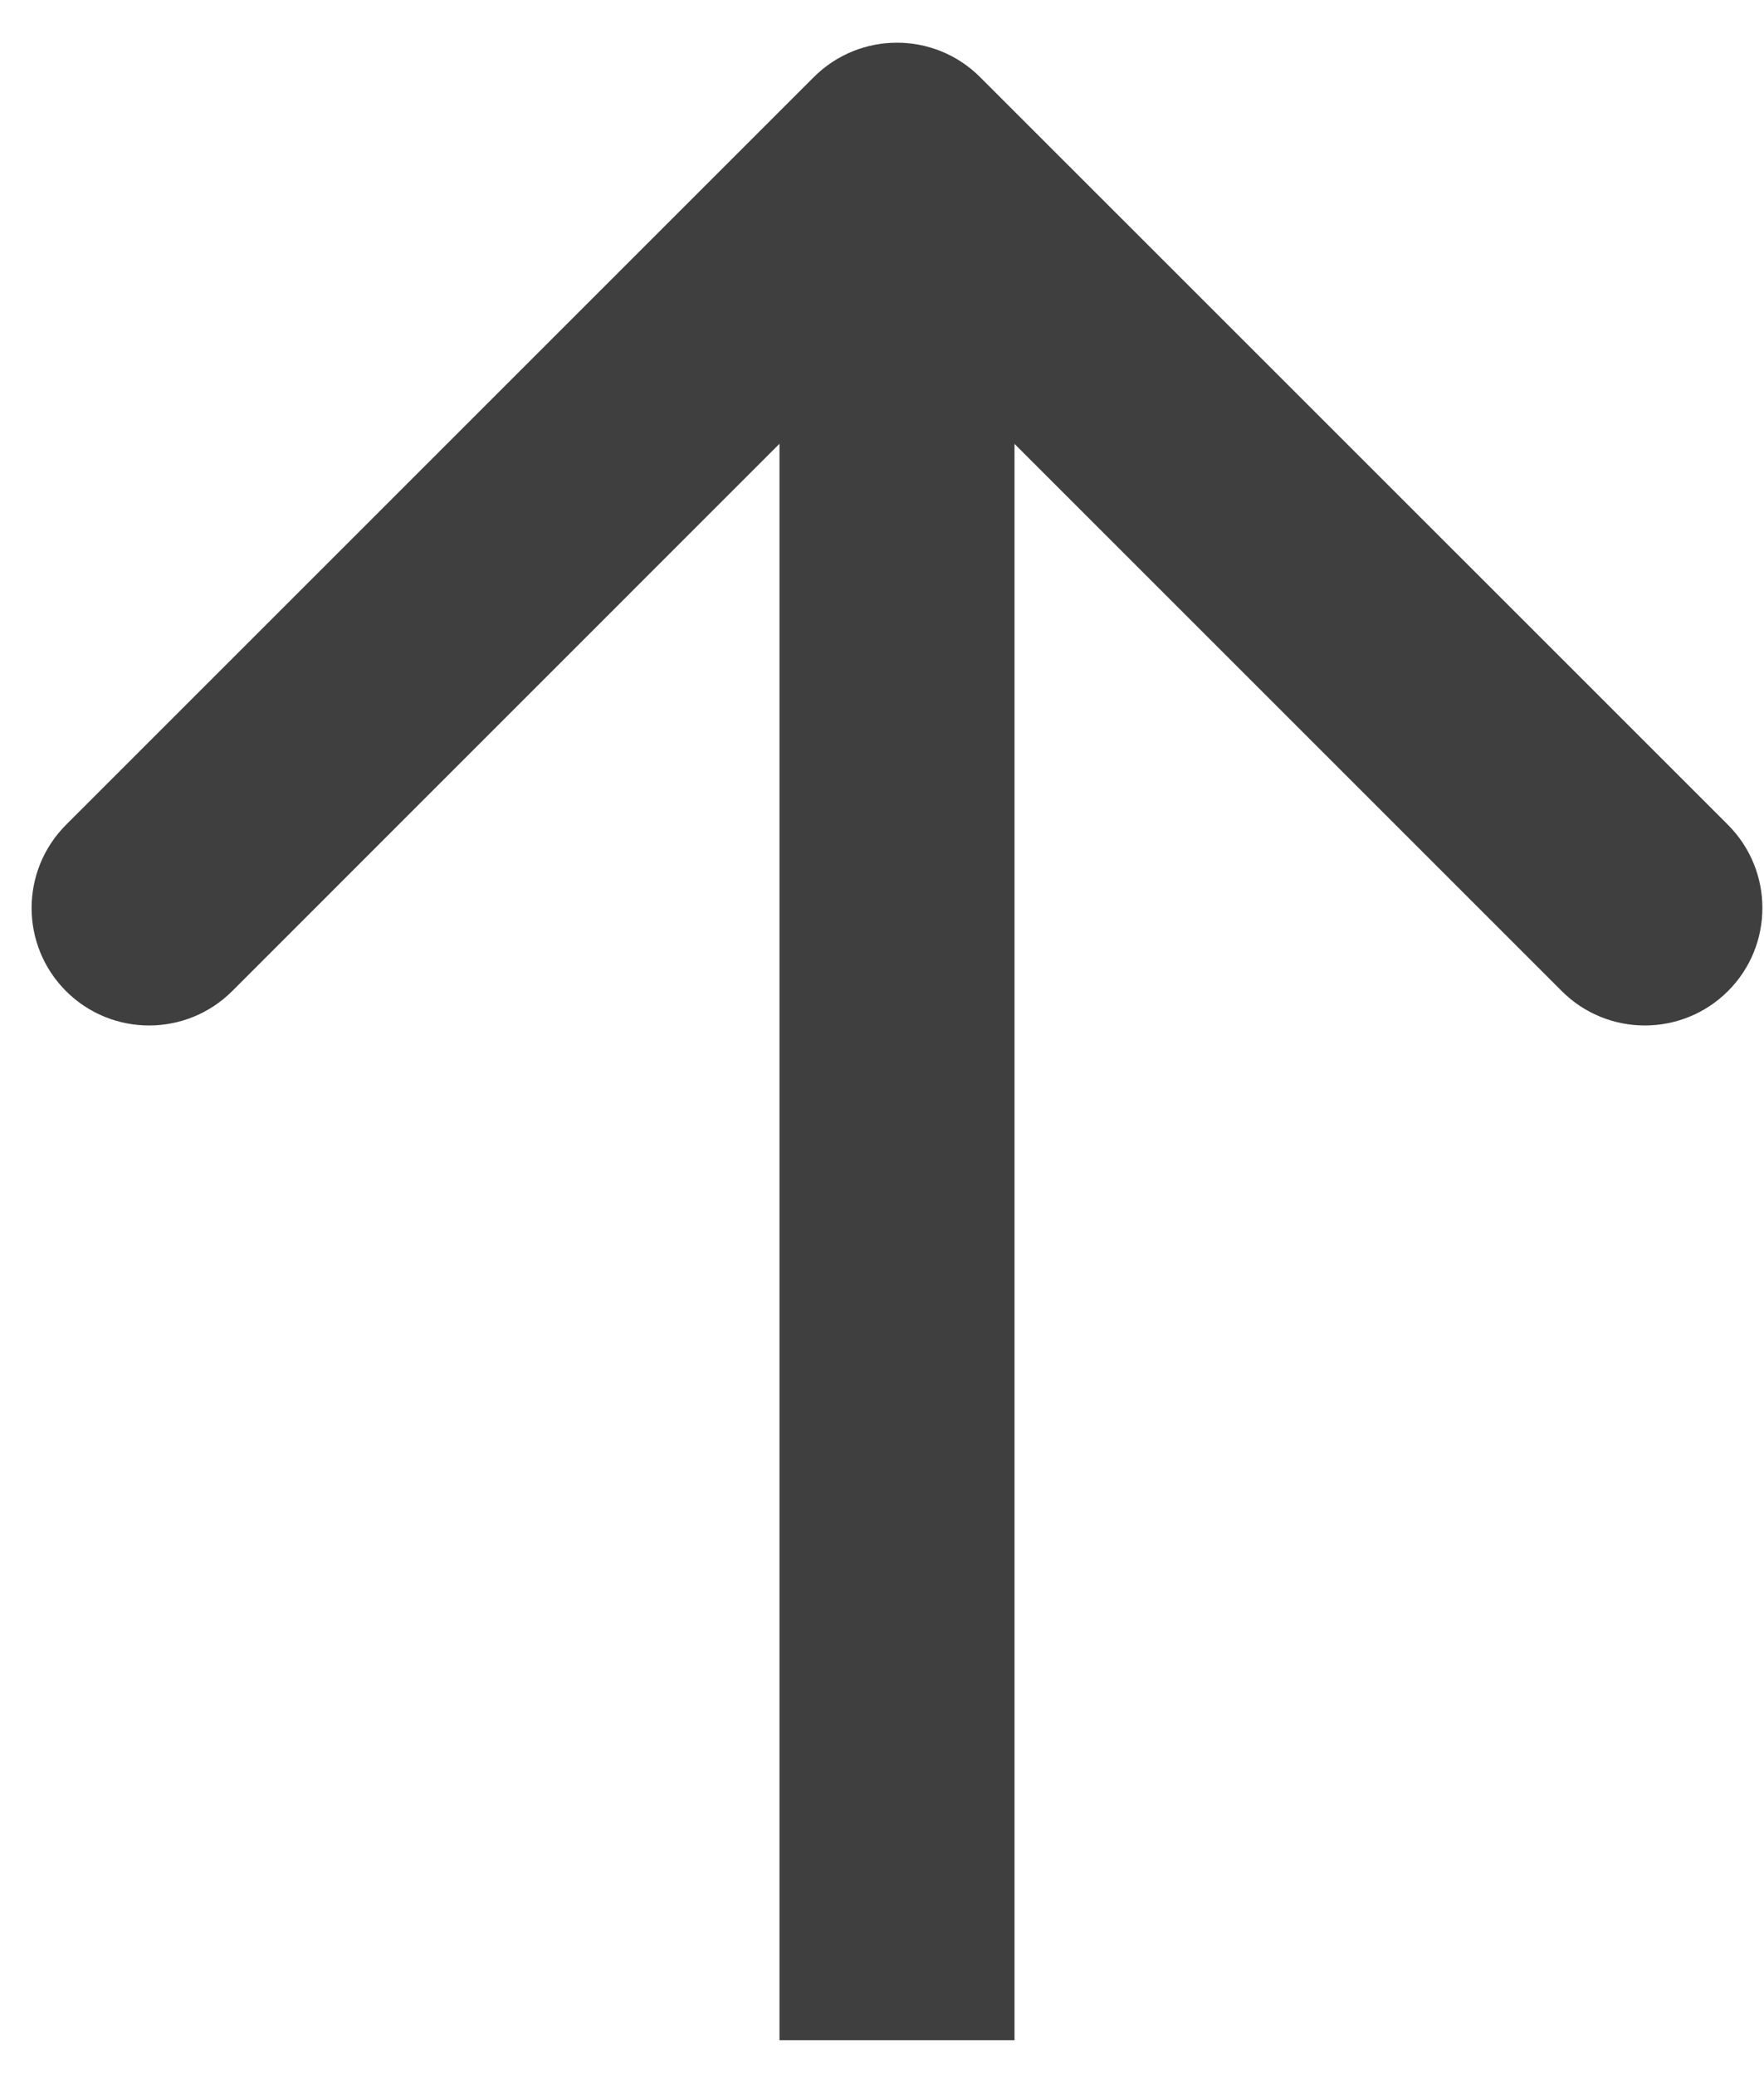 <svg width="17" height="20" viewBox="0 0 17 20" fill="none" xmlns="http://www.w3.org/2000/svg">
<path d="M9.445 0.743C9.003 0.301 8.286 0.301 7.843 0.743L0.636 7.95C0.194 8.393 0.194 9.11 0.636 9.552C1.078 9.994 1.795 9.994 2.238 9.552L8.644 3.145L15.051 9.552C15.493 9.994 16.21 9.994 16.653 9.552C17.095 9.11 17.095 8.393 16.653 7.95L9.445 0.743ZM9.777 19.664L9.777 1.544L7.512 1.544L7.512 19.664L9.777 19.664Z" fill="#3F3F3F"/>
</svg>
